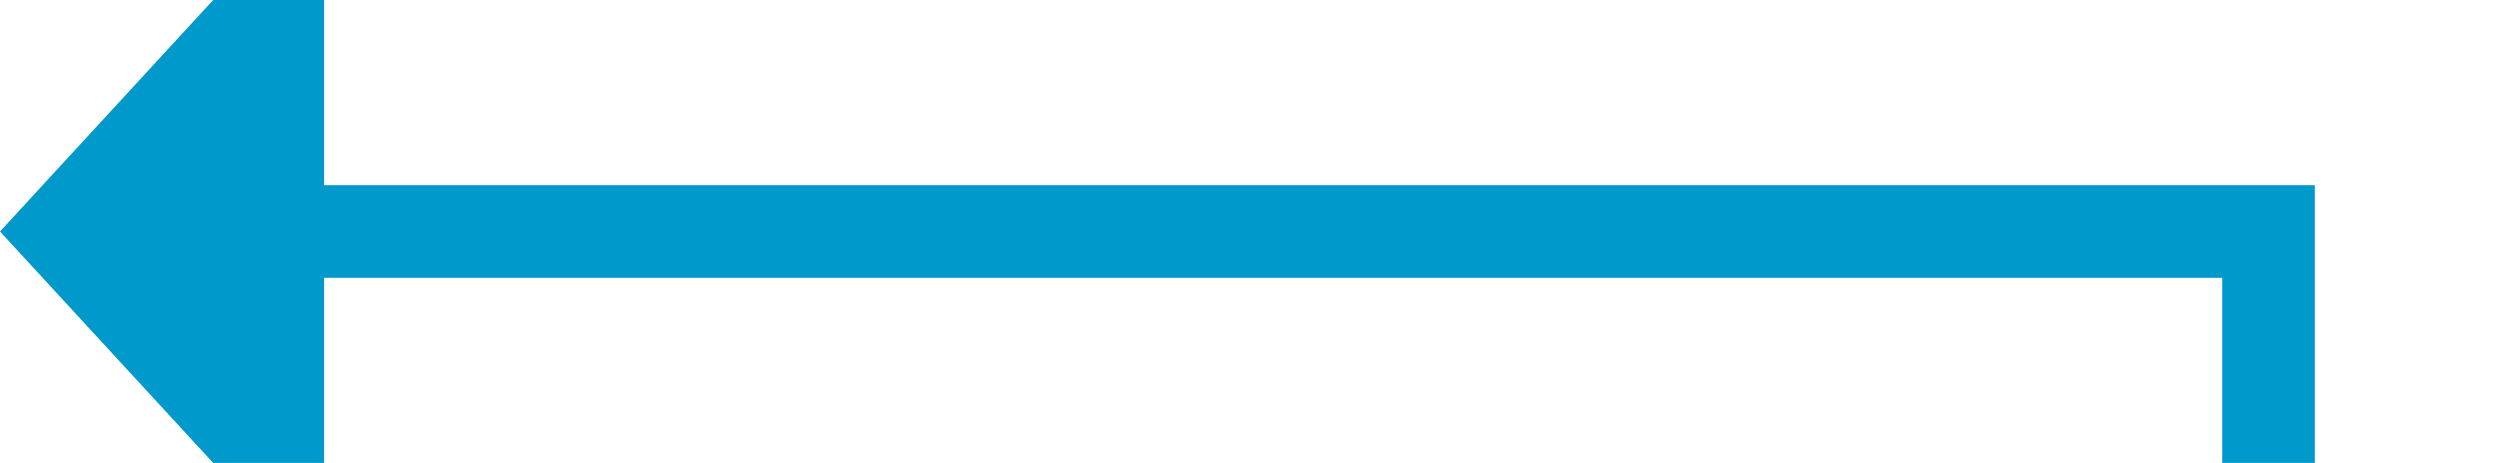﻿<?xml version="1.0" encoding="utf-8"?>
<svg version="1.1" xmlns:xlink="http://www.w3.org/1999/xlink" width="54px" height="10px" preserveAspectRatio="xMinYMid meet" viewBox="1915 509  54 8" xmlns="http://www.w3.org/2000/svg">
  <defs>
    <mask fill="white" id="clip94">
      <path d="M 1947.5 594  L 1980.5 594  L 1980.5 619  L 1947.5 619  Z M 1885 503  L 1980.5 503  L 1980.5 673  L 1885 673  Z " fill-rule="evenodd" />
    </mask>
  </defs>
  <path d="M 1885 670  L 1964 670  L 1964 513  L 1921 513  " stroke-width="2" stroke="#0099cc" fill="none" mask="url(#clip94)" />
  <path d="M 1922 505.4  L 1915 513  L 1922 520.6  L 1922 505.4  Z " fill-rule="nonzero" fill="#0099cc" stroke="none" mask="url(#clip94)" />
</svg>